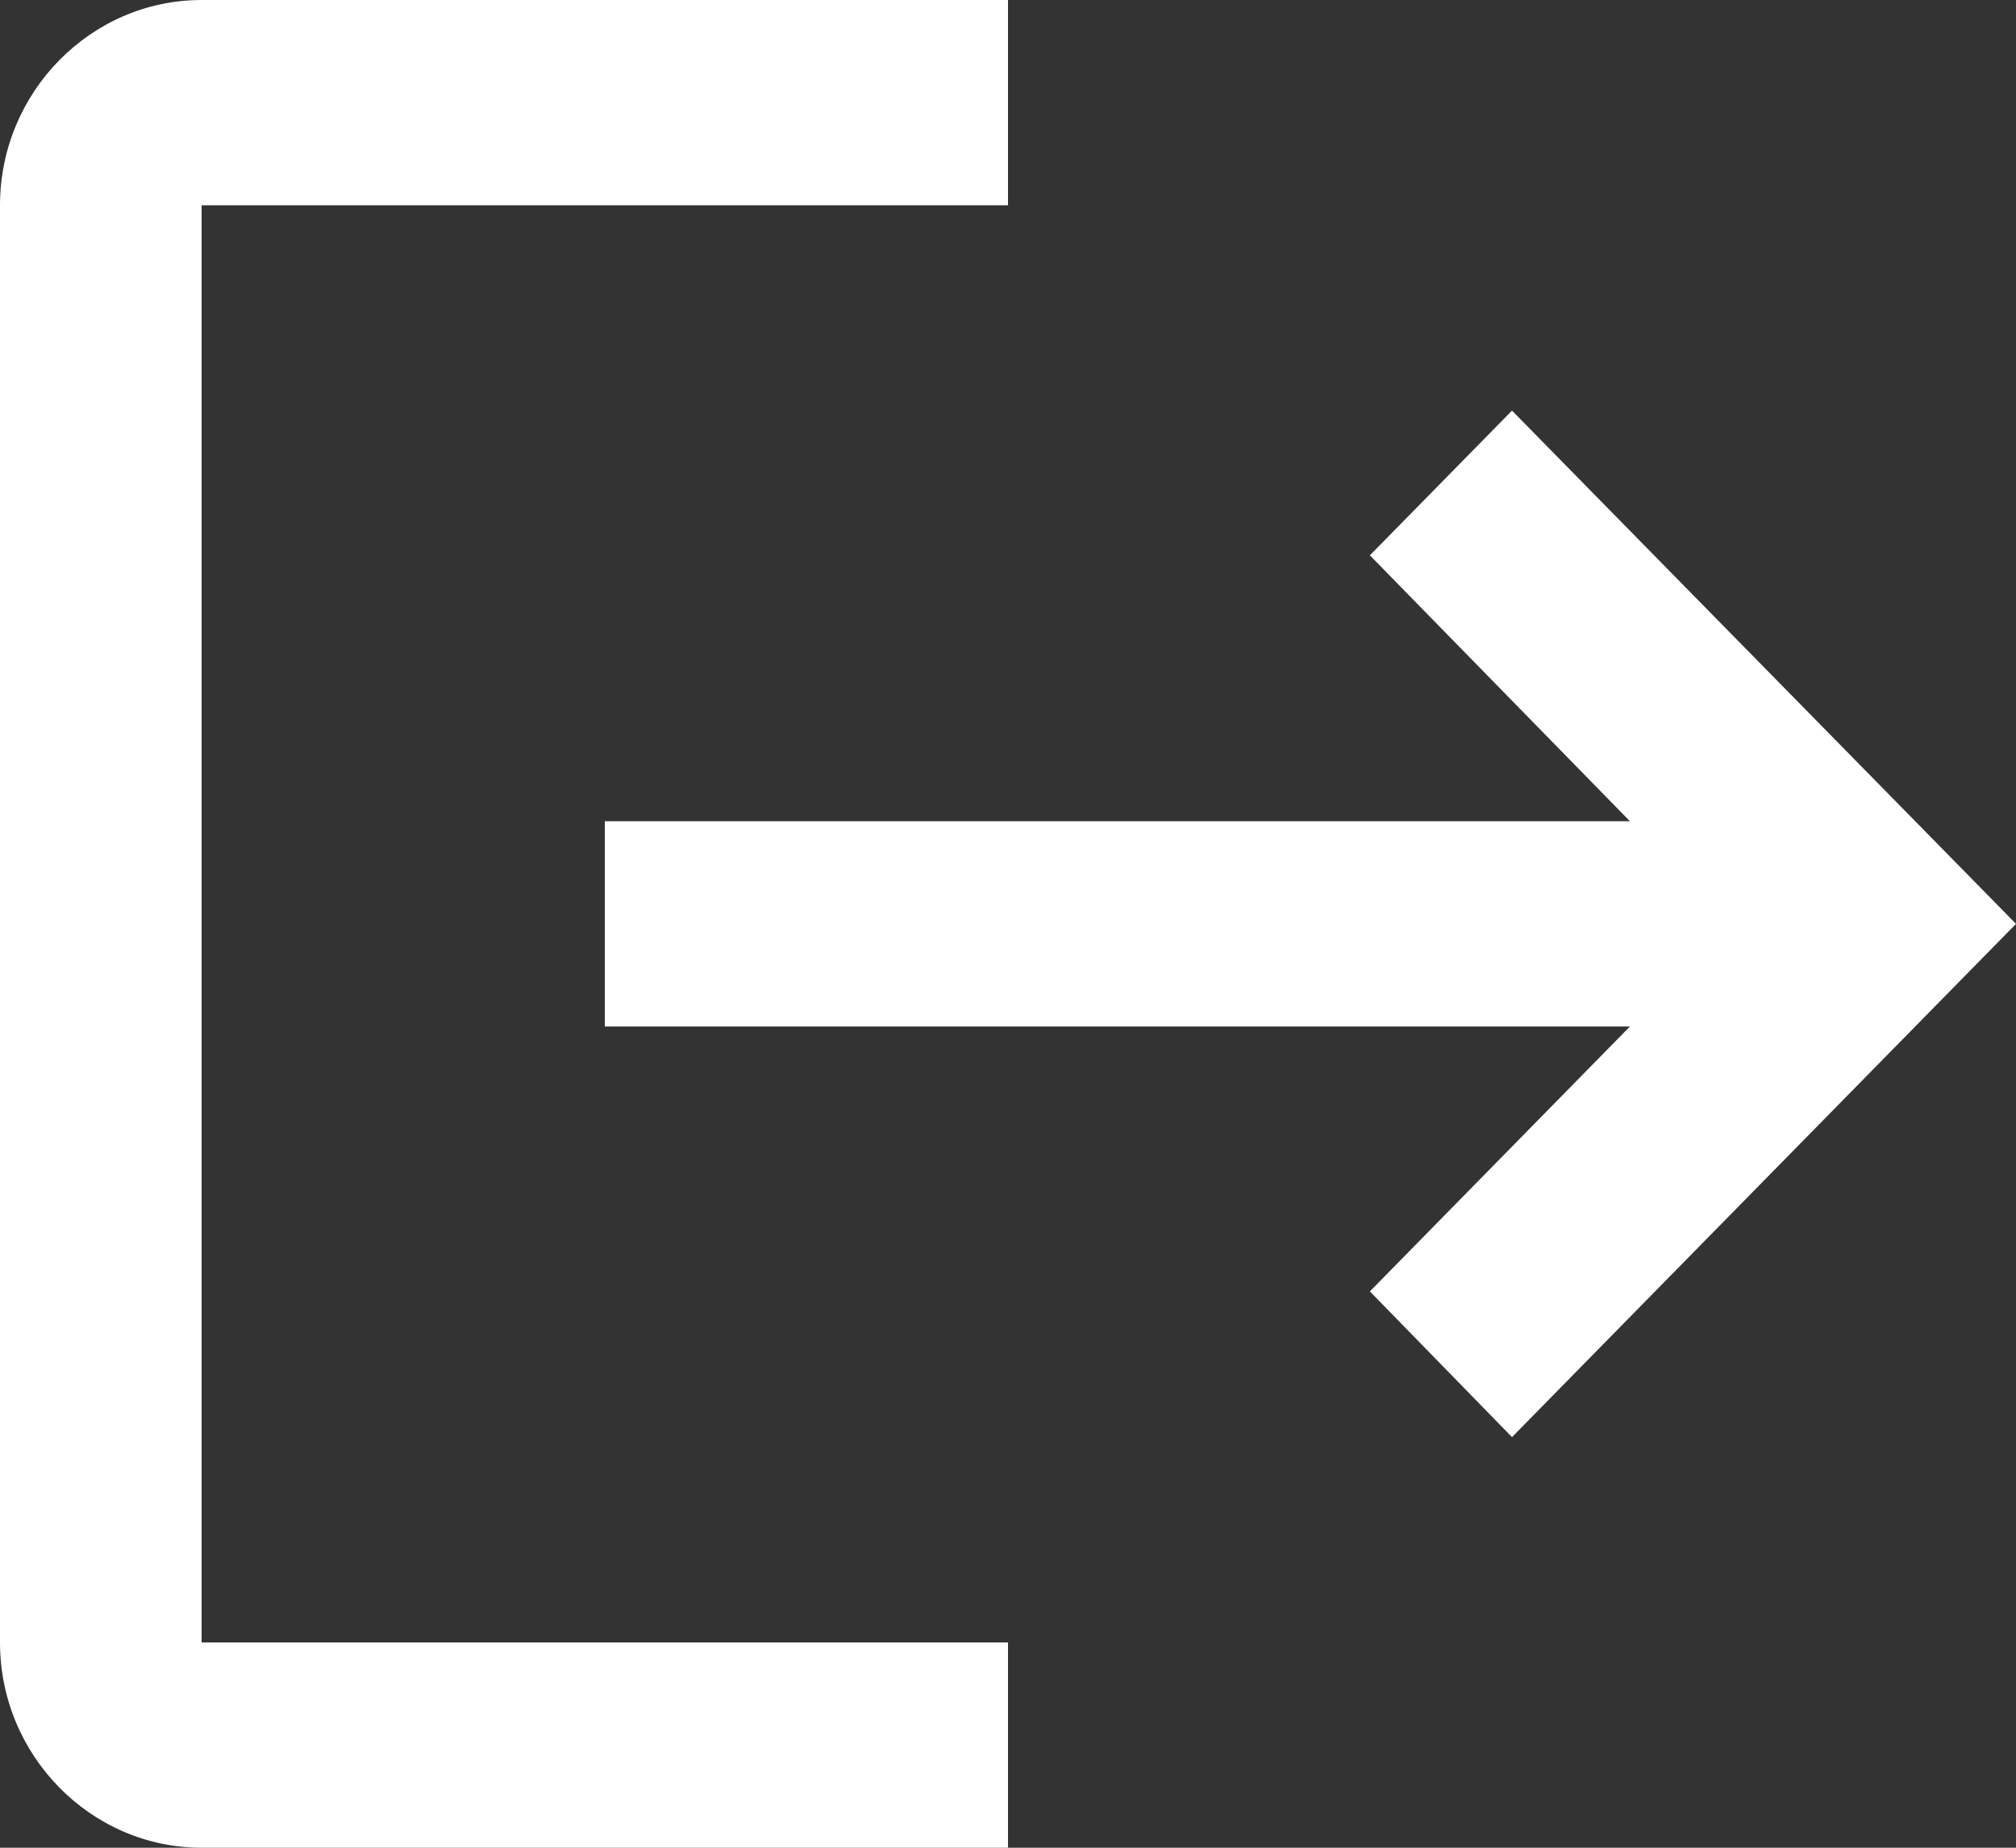<svg width="24" height="22" viewBox="0 0 24 22" fill="none" xmlns="http://www.w3.org/2000/svg">
<rect x="0" y="0" width="24" height="22" fill="#333333" stroke="none"/>
<path d="M18 4.889L16.308 6.612L19.404 9.778H7.2V12.222H19.404L16.308 15.376L18 17.111L24 11L18 4.889ZM2.4 2.444H12V0H2.4C1.08 0 0 1.1 0 2.444V19.556C0 20.9 1.08 22 2.4 22H12V19.556H2.4V2.444Z" fill="white"/>
</svg>
